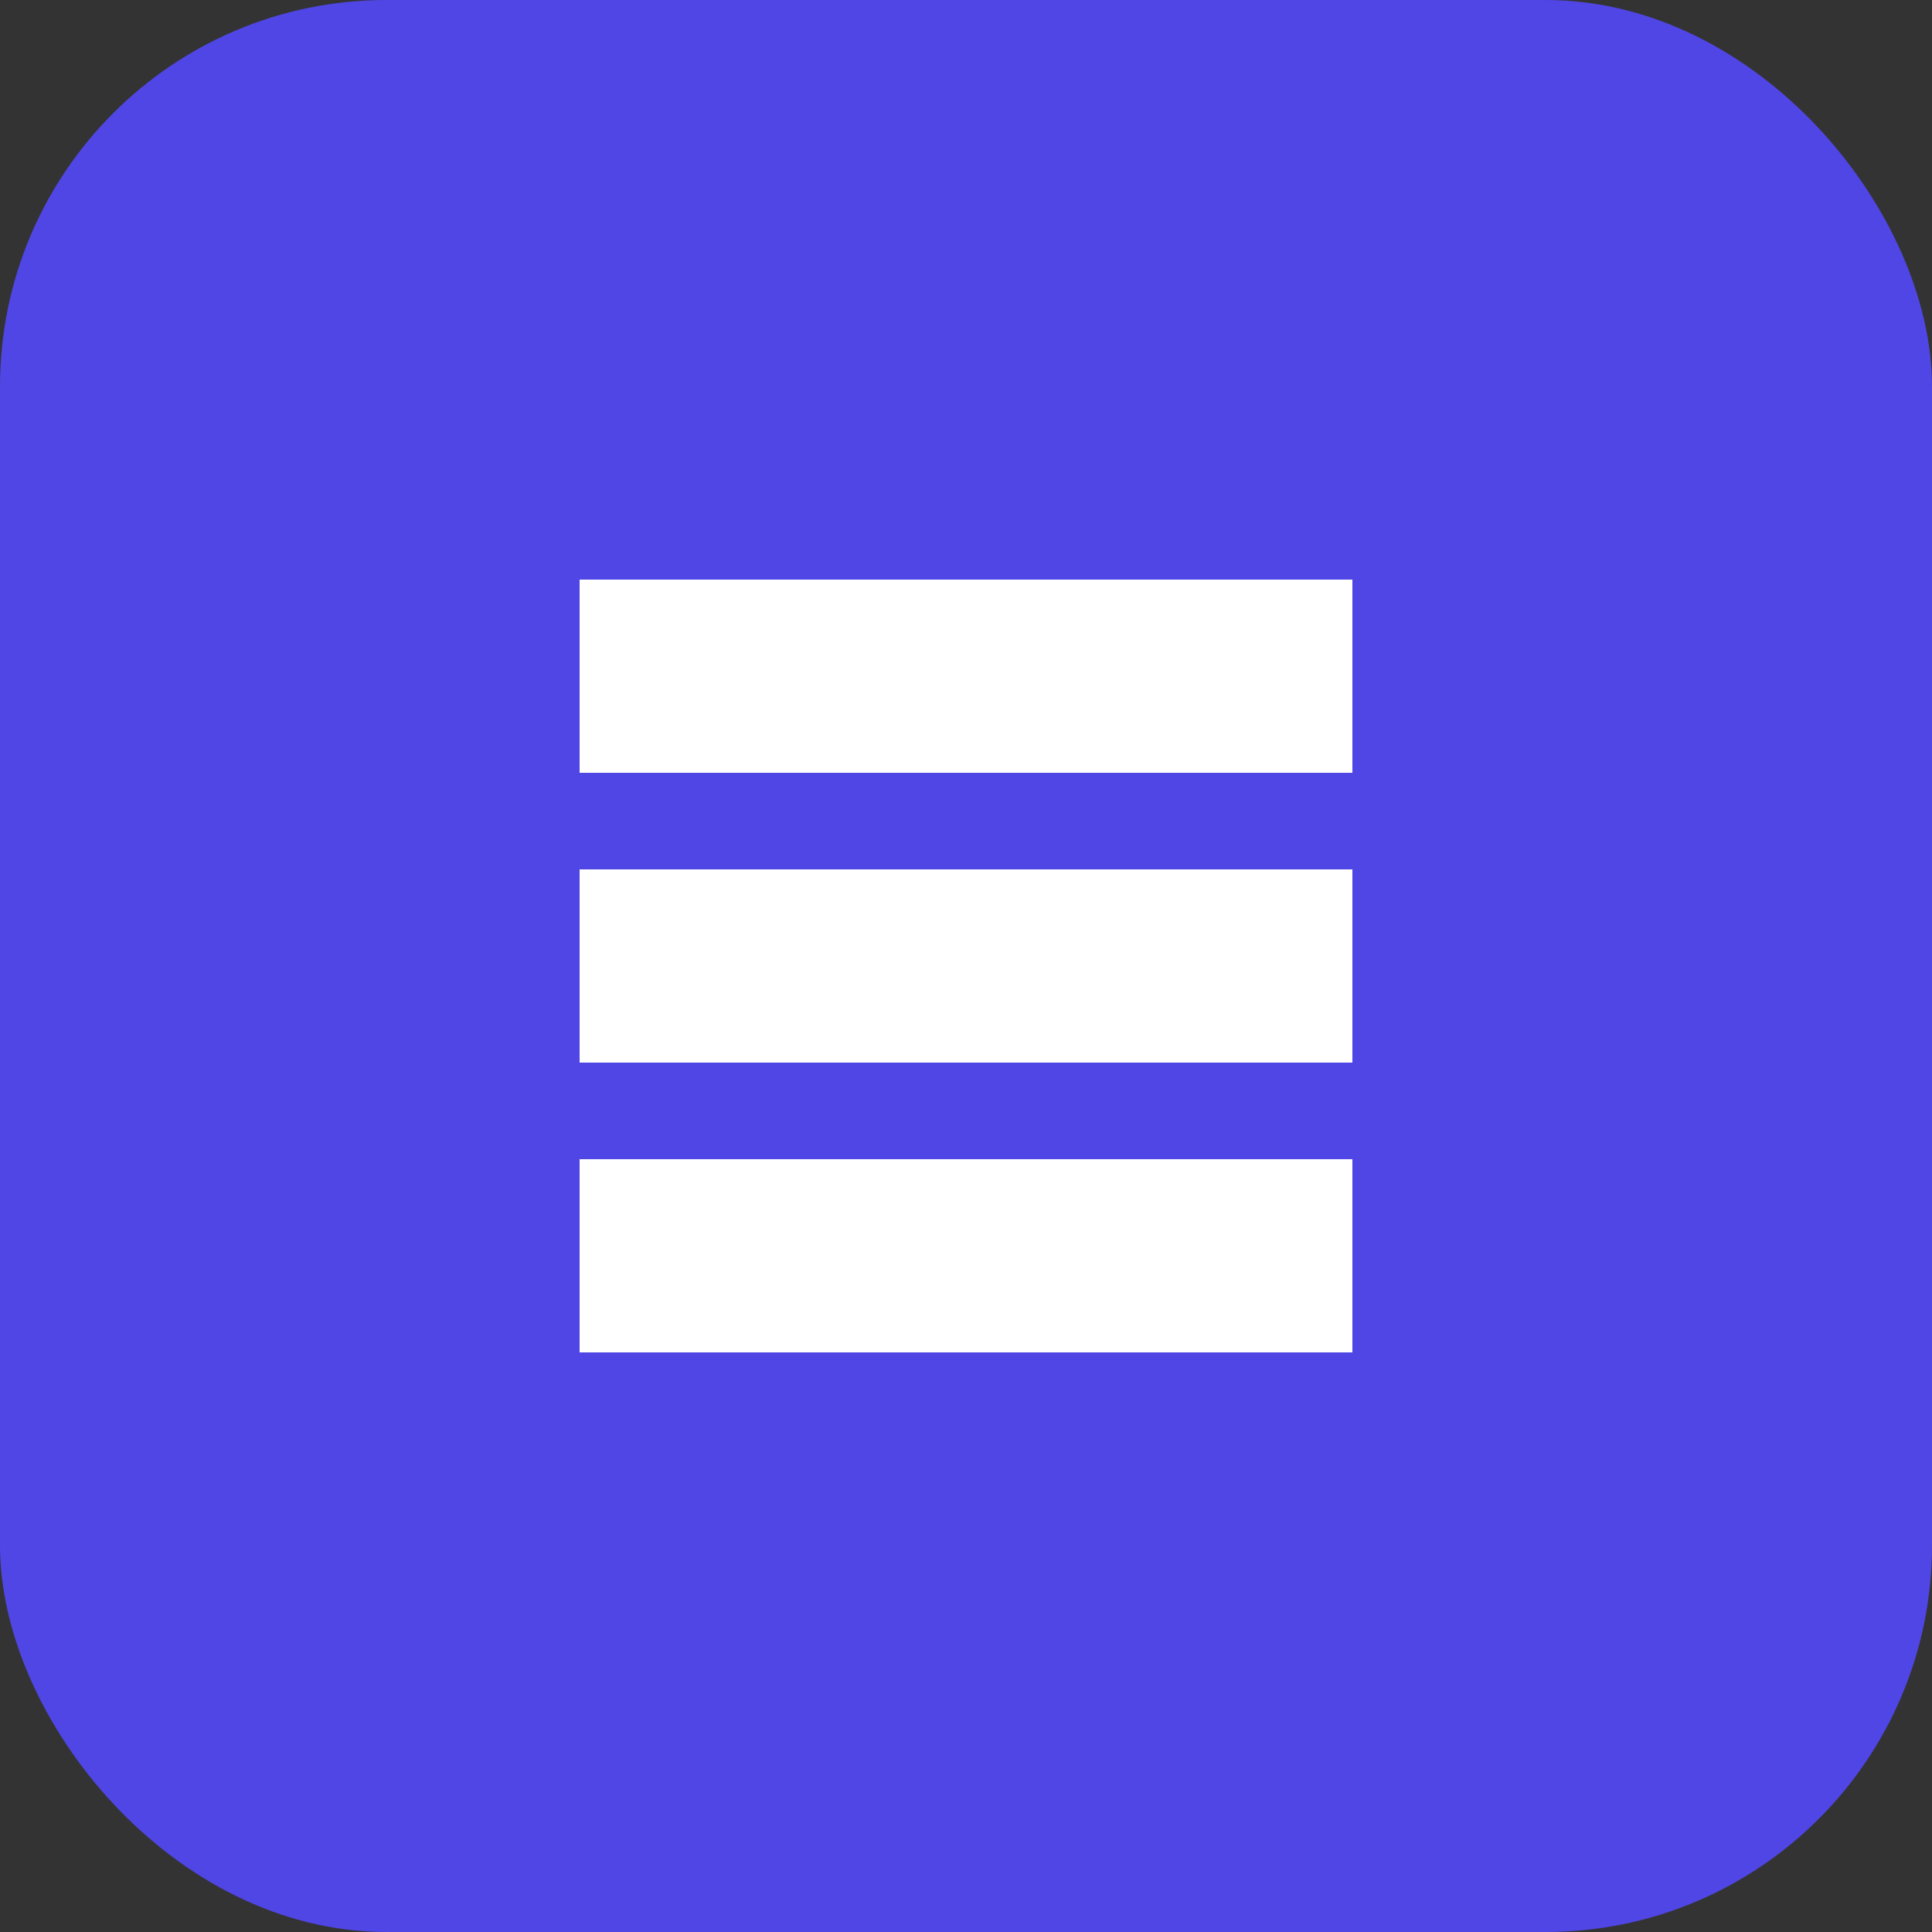 <?xml version="1.0" encoding="UTF-8"?>
<svg width="200" height="200" viewBox="0 0 200 200" fill="none" xmlns="http://www.w3.org/2000/svg">
  <rect x="0" y="0" width="200" height="200" fill="#333333" stroke="none"/>
  <rect width="200" height="200" rx="40" fill="#4F46E5"/>
  <path d="M60 60H140V80H60V60Z" fill="white"/>
  <path d="M60 90H140V110H60V90Z" fill="white"/>
  <path d="M60 120H140V140H60V120Z" fill="white"/>
</svg>

